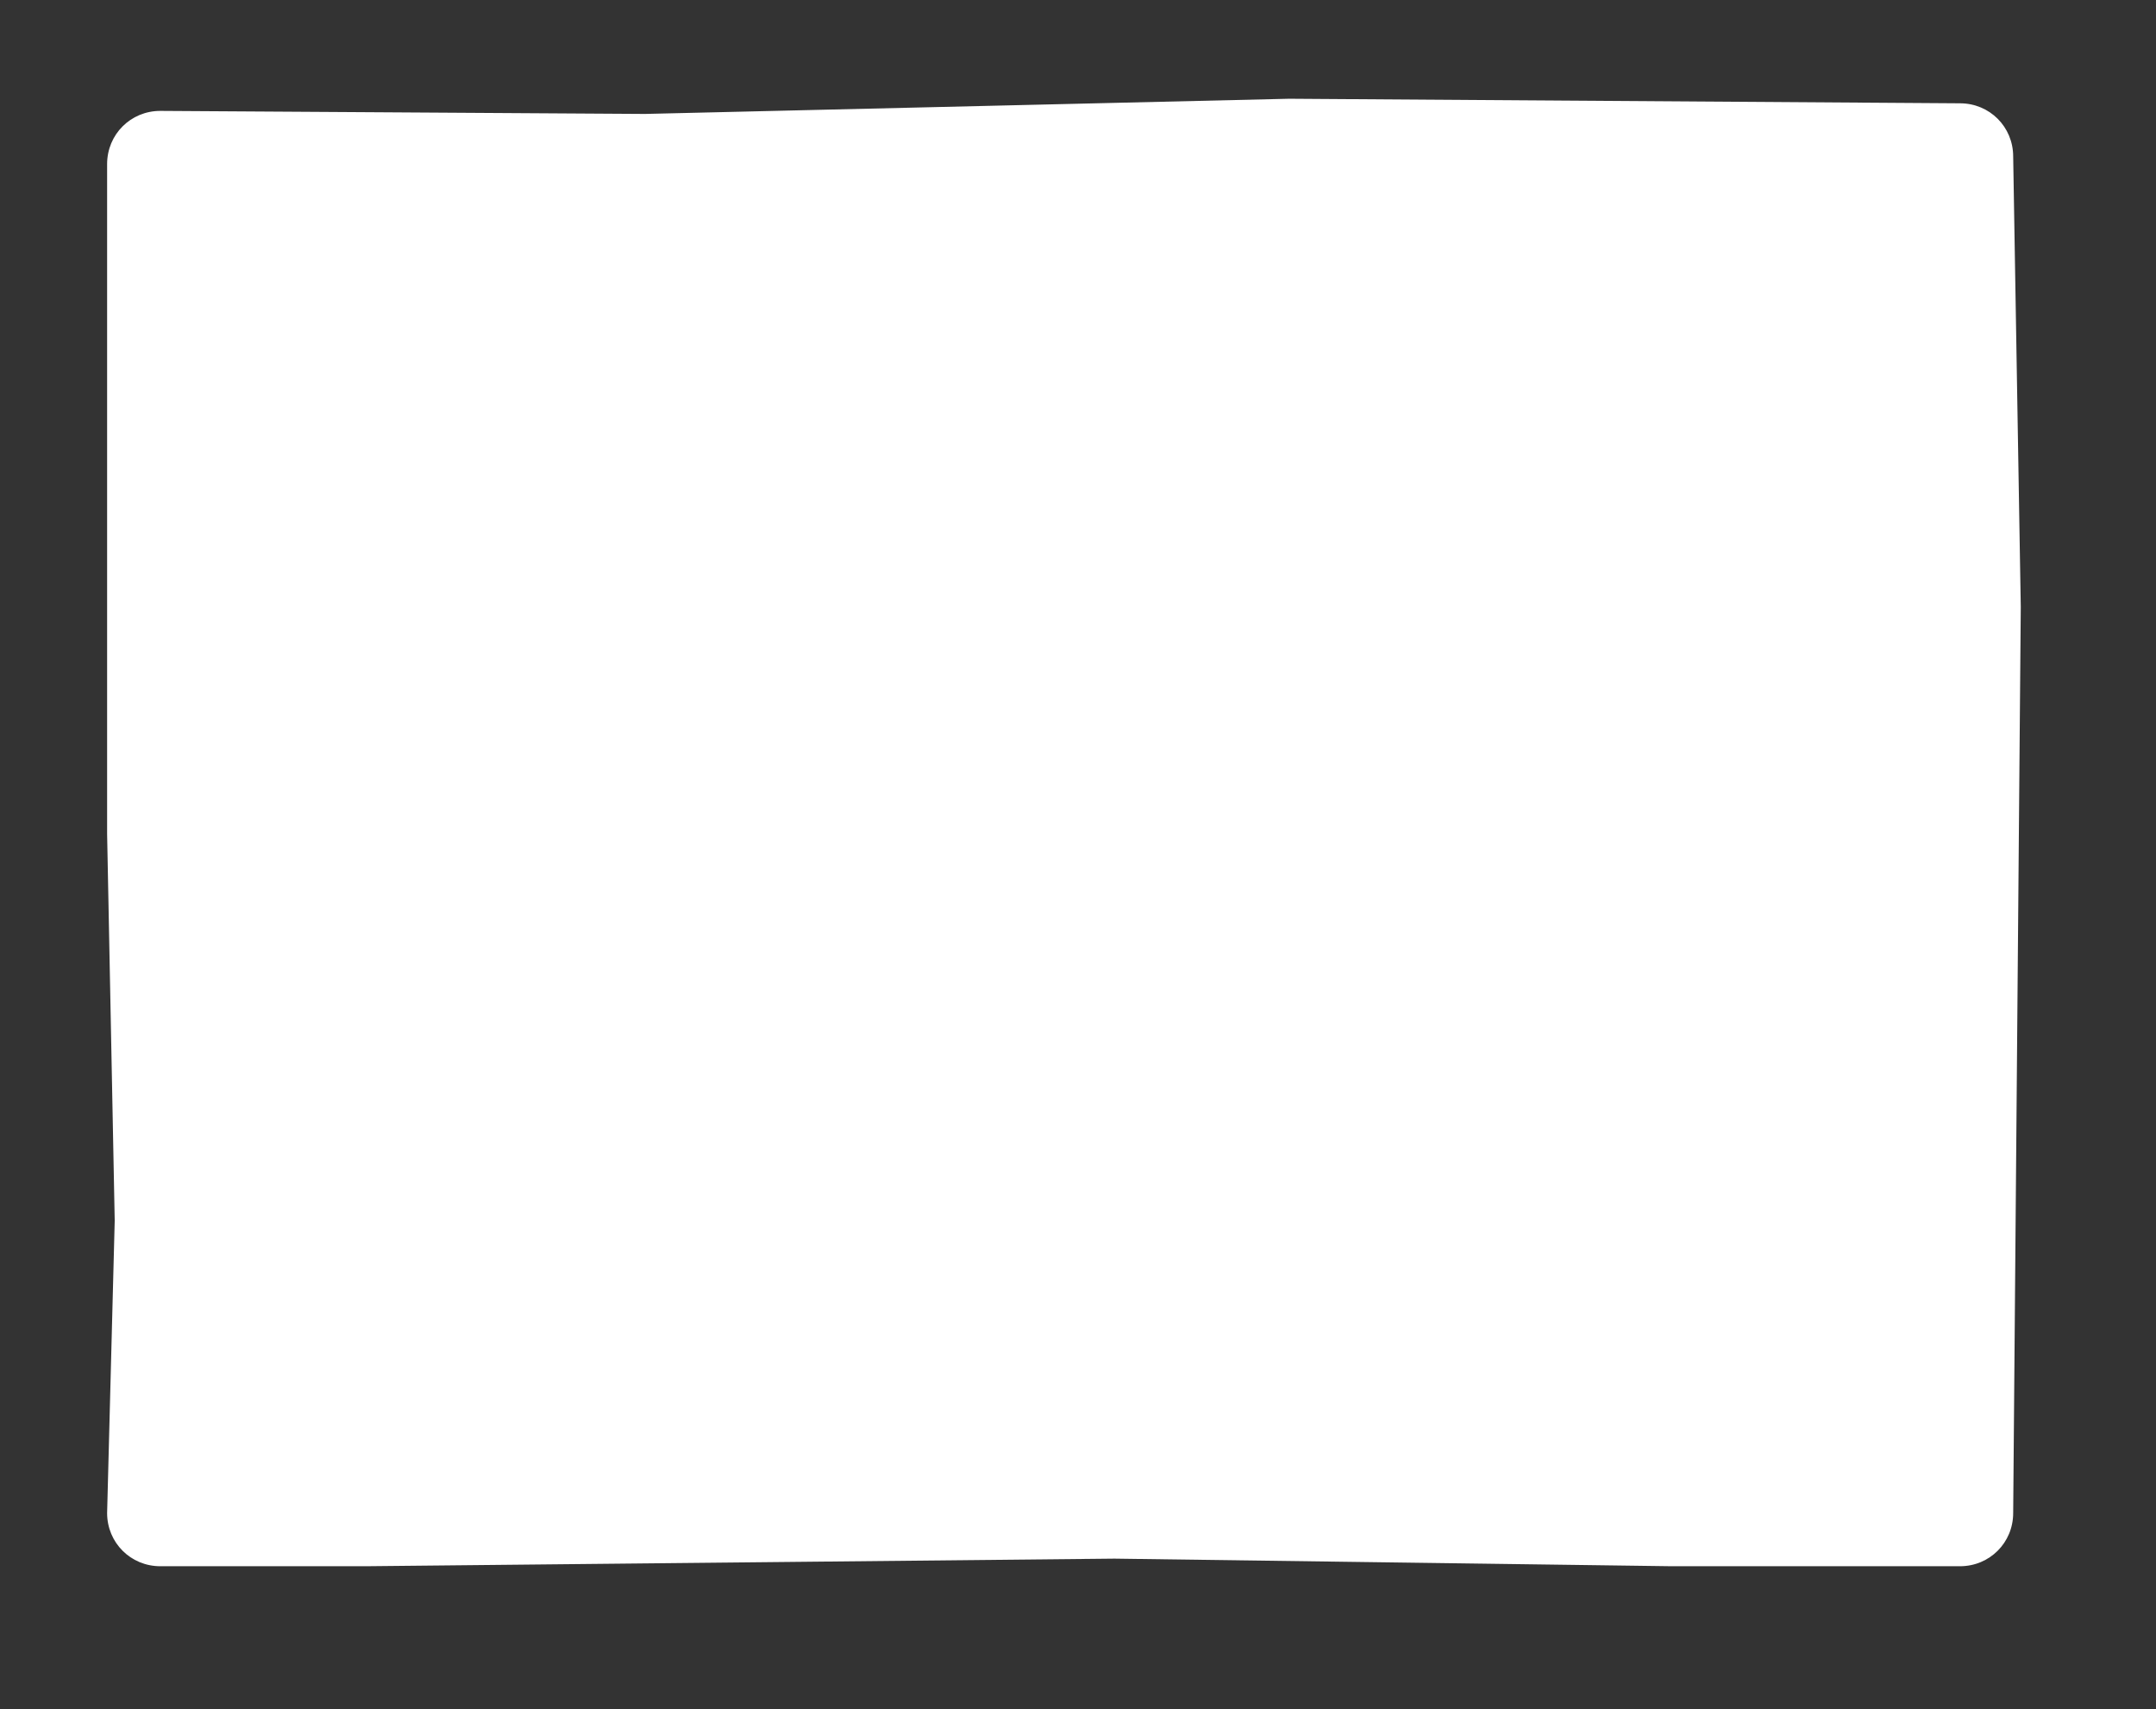 <?xml version="1.0" encoding="utf-8"?>
<!-- Generator: Adobe Illustrator 17.1.0, SVG Export Plug-In . SVG Version: 6.00 Build 0)  -->
<!DOCTYPE svg PUBLIC "-//W3C//DTD SVG 1.1//EN" "http://www.w3.org/Graphics/SVG/1.1/DTD/svg11.dtd">
<svg version="1.1" id="Слой_1" xmlns="http://www.w3.org/2000/svg" xmlns:xlink="http://www.w3.org/1999/xlink" x="0px" y="0px"
	 viewBox="0 0 283.8 225" enable-background="new 0 0 283.8 225" xml:space="preserve">
<rect x="0" y="0" width="283.8" height="225" fill="#333333" stroke="none"/>
<g>
	<path fill="#FFFFFF" d="M265,199.2c0,3.9-3.1,7-7,7h-38l-73.3-1l-98.5,1H21.1c-3.9,0-7-3.1-7-7l1-38.5l-1-50.9V21.6
		c0-3.9,3.1-7,7-7L84.9,15l84.8-2l88.3,0.6c3.9,0,7,3.1,7,7l1,59.3L265,199.2z"/>
</g>
</svg>
